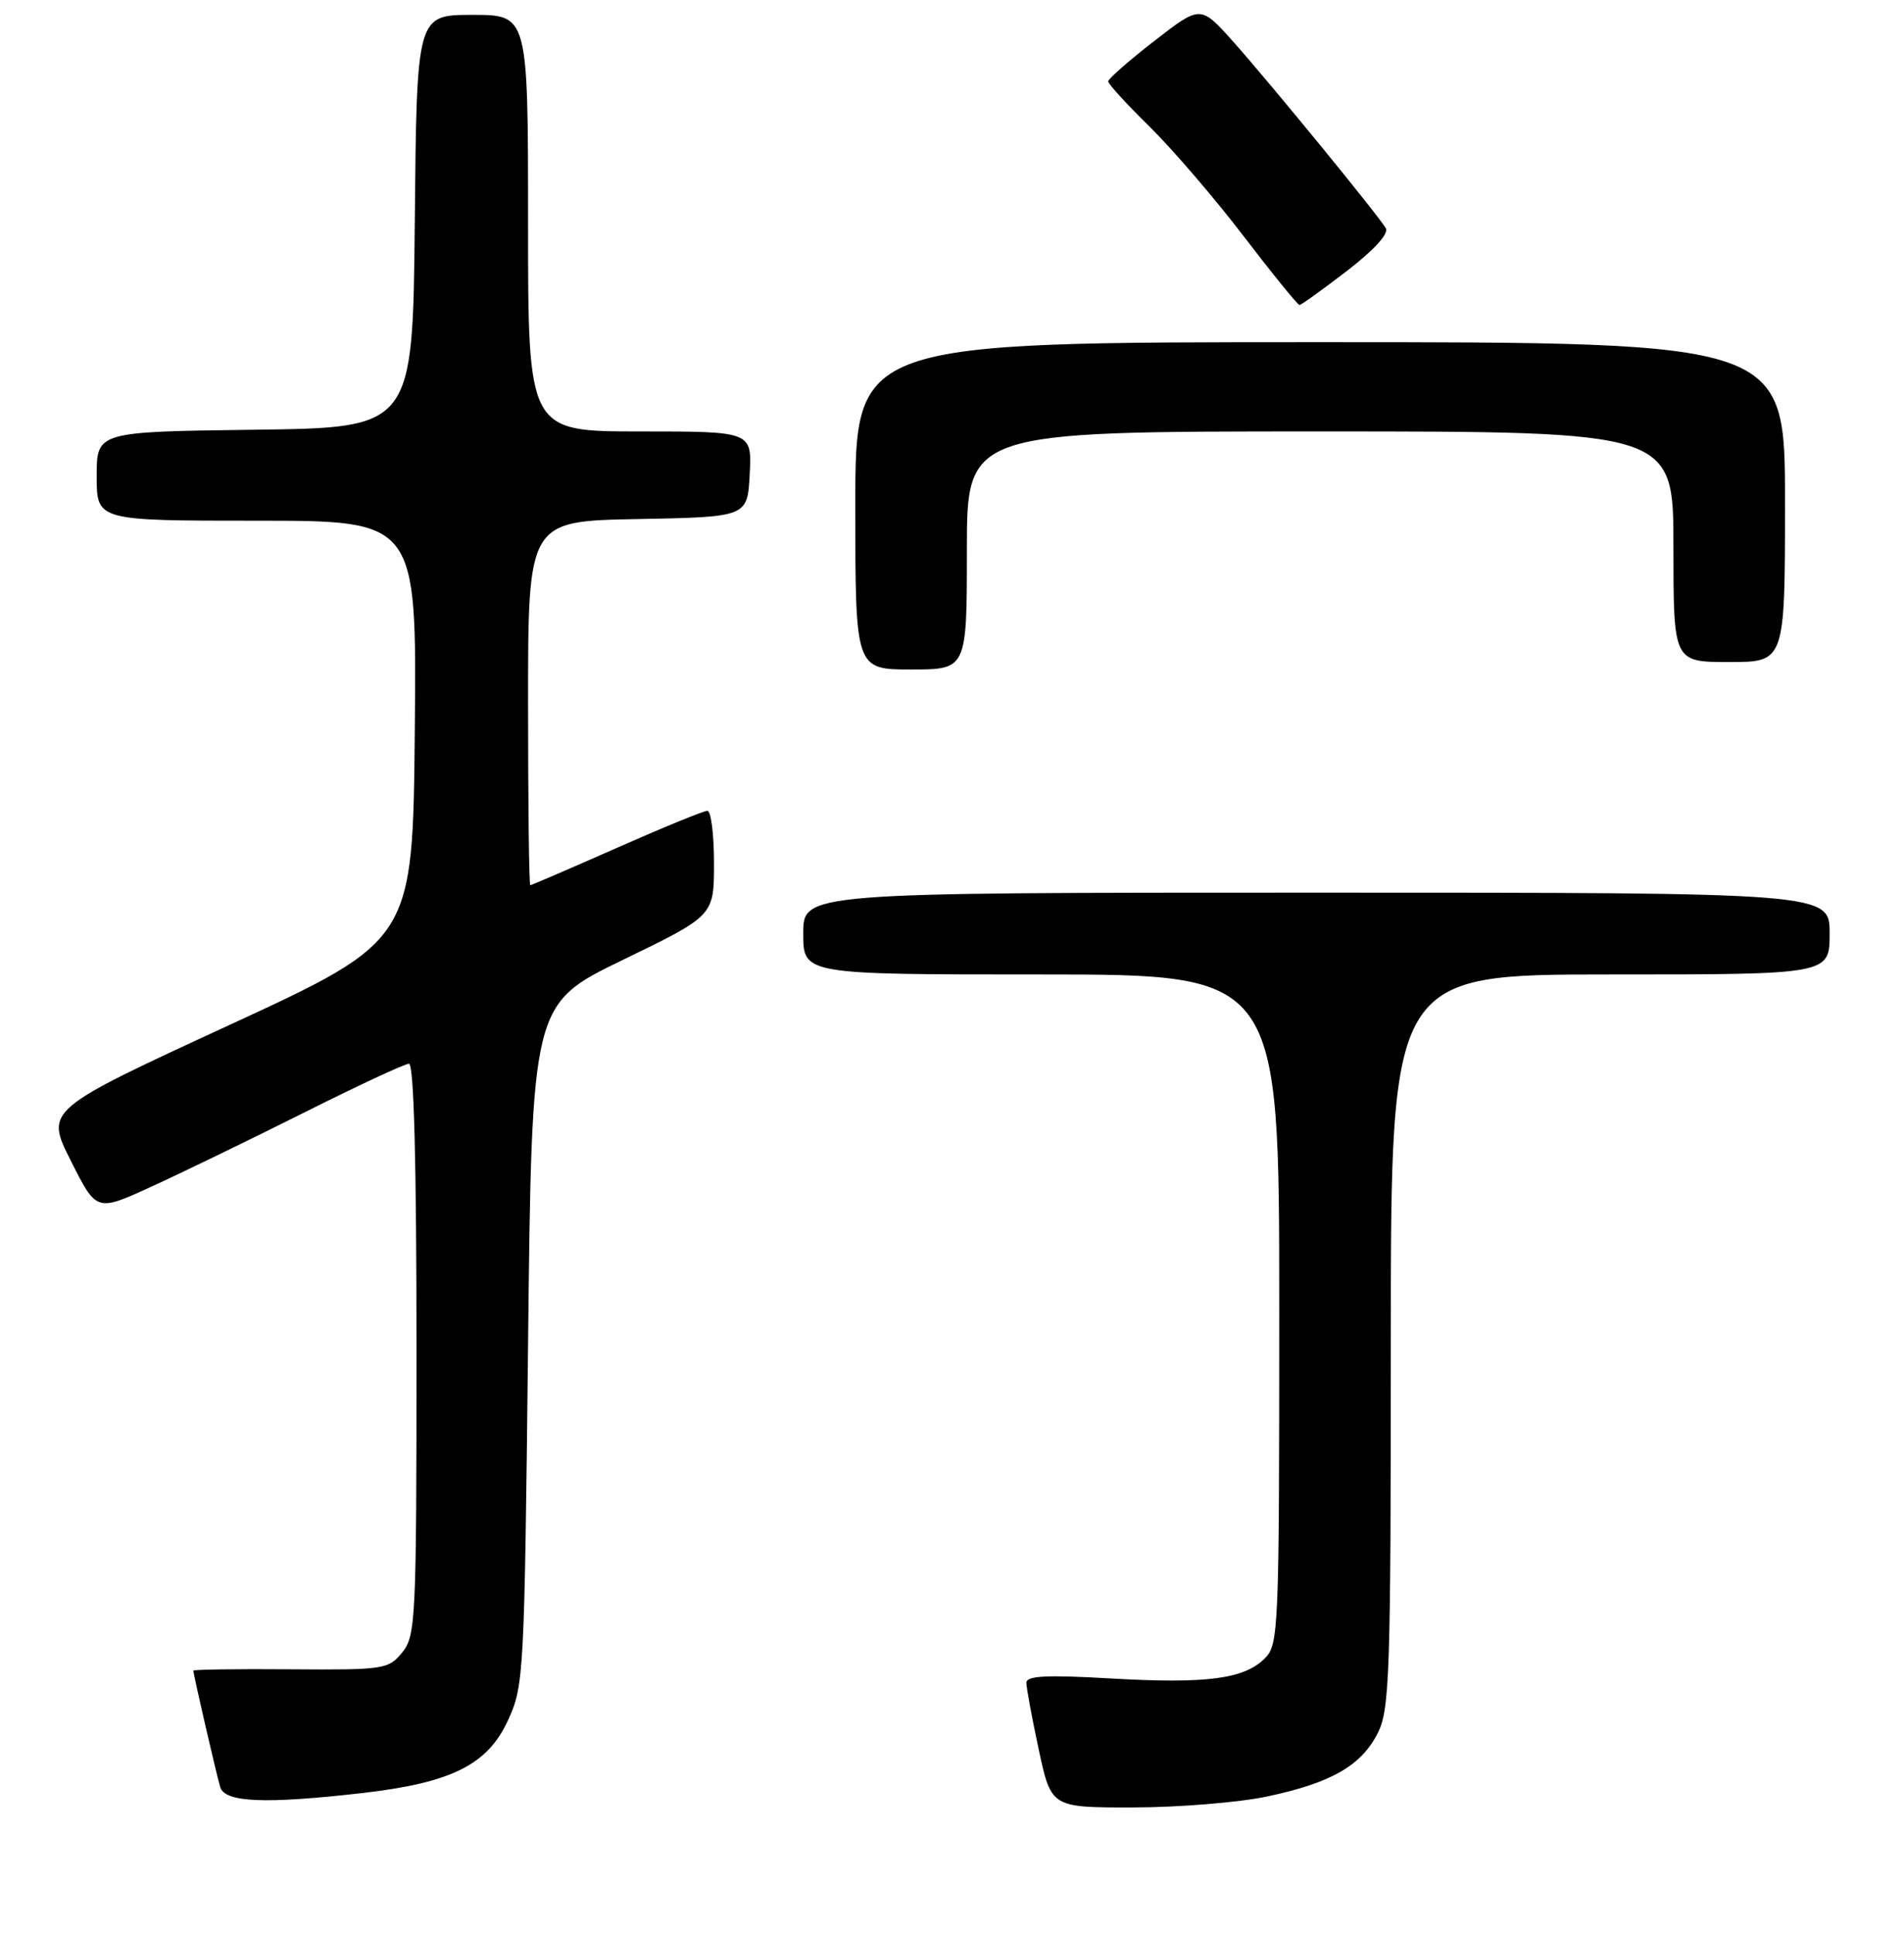 <?xml version="1.0" encoding="UTF-8" standalone="no"?>
<!DOCTYPE svg PUBLIC "-//W3C//DTD SVG 1.1//EN" "http://www.w3.org/Graphics/SVG/1.1/DTD/svg11.dtd" >
<svg xmlns="http://www.w3.org/2000/svg" xmlns:xlink="http://www.w3.org/1999/xlink" version="1.1" viewBox="0 0 256 260">
 <g >
 <path fill="currentColor"
d=" M 170.36 241.51 C 178.99 239.68 183.03 237.37 185.25 232.97 C 186.84 229.81 187.00 225.15 187.00 180.25 C 187.00 131.00 187.00 131.00 216.50 131.00 C 246.00 131.00 246.00 131.00 246.00 125.50 C 246.00 120.00 246.00 120.00 177.00 120.00 C 108.00 120.00 108.00 120.00 108.00 125.50 C 108.00 131.00 108.00 131.00 140.00 131.00 C 172.00 131.00 172.00 131.00 172.00 176.00 C 172.00 219.24 171.92 221.08 170.06 222.94 C 167.28 225.72 162.25 226.38 149.33 225.64 C 140.67 225.14 138.00 225.28 138.00 226.22 C 138.00 226.90 138.75 230.95 139.67 235.23 C 141.34 243.00 141.34 243.00 152.42 242.98 C 158.51 242.97 166.59 242.31 170.36 241.51 Z  M 48.76 241.04 C 60.71 239.66 65.54 237.25 68.29 231.29 C 70.44 226.63 70.51 225.31 71.00 180.74 C 71.50 134.98 71.50 134.98 83.75 129.04 C 96.00 123.10 96.00 123.10 96.00 116.05 C 96.00 112.17 95.60 109.00 95.11 109.00 C 94.61 109.00 89.12 111.25 82.90 114.00 C 76.68 116.75 71.46 119.00 71.30 119.00 C 71.13 119.00 71.00 107.99 71.00 94.53 C 71.00 70.05 71.00 70.05 85.75 69.78 C 100.50 69.50 100.50 69.50 100.80 63.75 C 101.10 58.00 101.10 58.00 86.05 58.00 C 71.00 58.00 71.00 58.00 71.00 30.00 C 71.00 2.00 71.00 2.00 63.52 2.00 C 56.03 2.00 56.03 2.00 55.77 29.75 C 55.50 57.50 55.50 57.50 34.25 57.77 C 13.00 58.04 13.00 58.04 13.00 64.02 C 13.00 70.00 13.00 70.00 34.52 70.00 C 56.03 70.00 56.03 70.00 55.77 98.21 C 55.50 126.42 55.50 126.42 30.79 137.82 C 6.08 149.22 6.08 149.22 9.53 156.06 C 12.97 162.90 12.97 162.90 20.24 159.58 C 24.23 157.76 33.46 153.29 40.74 149.64 C 48.02 145.99 54.43 143.00 54.99 143.00 C 55.65 143.00 56.00 156.10 56.00 181.39 C 56.00 217.76 55.90 219.90 54.08 222.14 C 52.23 224.41 51.67 224.50 39.08 224.41 C 31.89 224.35 26.00 224.44 26.00 224.59 C 26.00 225.11 29.08 238.47 29.61 240.25 C 30.23 242.32 35.67 242.54 48.76 241.04 Z  M 130.00 74.00 C 130.00 58.00 130.00 58.00 177.50 58.00 C 225.00 58.00 225.00 58.00 225.00 73.50 C 225.00 89.00 225.00 89.00 232.50 89.00 C 240.00 89.00 240.00 89.00 240.00 67.50 C 240.00 46.00 240.00 46.00 177.50 46.00 C 115.00 46.00 115.00 46.00 115.00 68.00 C 115.00 90.00 115.00 90.00 122.50 90.00 C 130.00 90.00 130.00 90.00 130.00 74.00 Z  M 181.09 36.43 C 184.75 33.61 186.76 31.41 186.33 30.68 C 185.24 28.84 170.68 11.06 165.80 5.59 C 161.41 0.68 161.41 0.68 155.21 5.50 C 151.79 8.15 149.00 10.60 149.00 10.94 C 149.00 11.29 151.51 14.03 154.57 17.03 C 157.63 20.04 163.32 26.66 167.21 31.75 C 171.10 36.84 174.48 41.00 174.72 41.00 C 174.96 41.00 177.82 38.94 181.09 36.43 Z "/>
</g>
</svg>